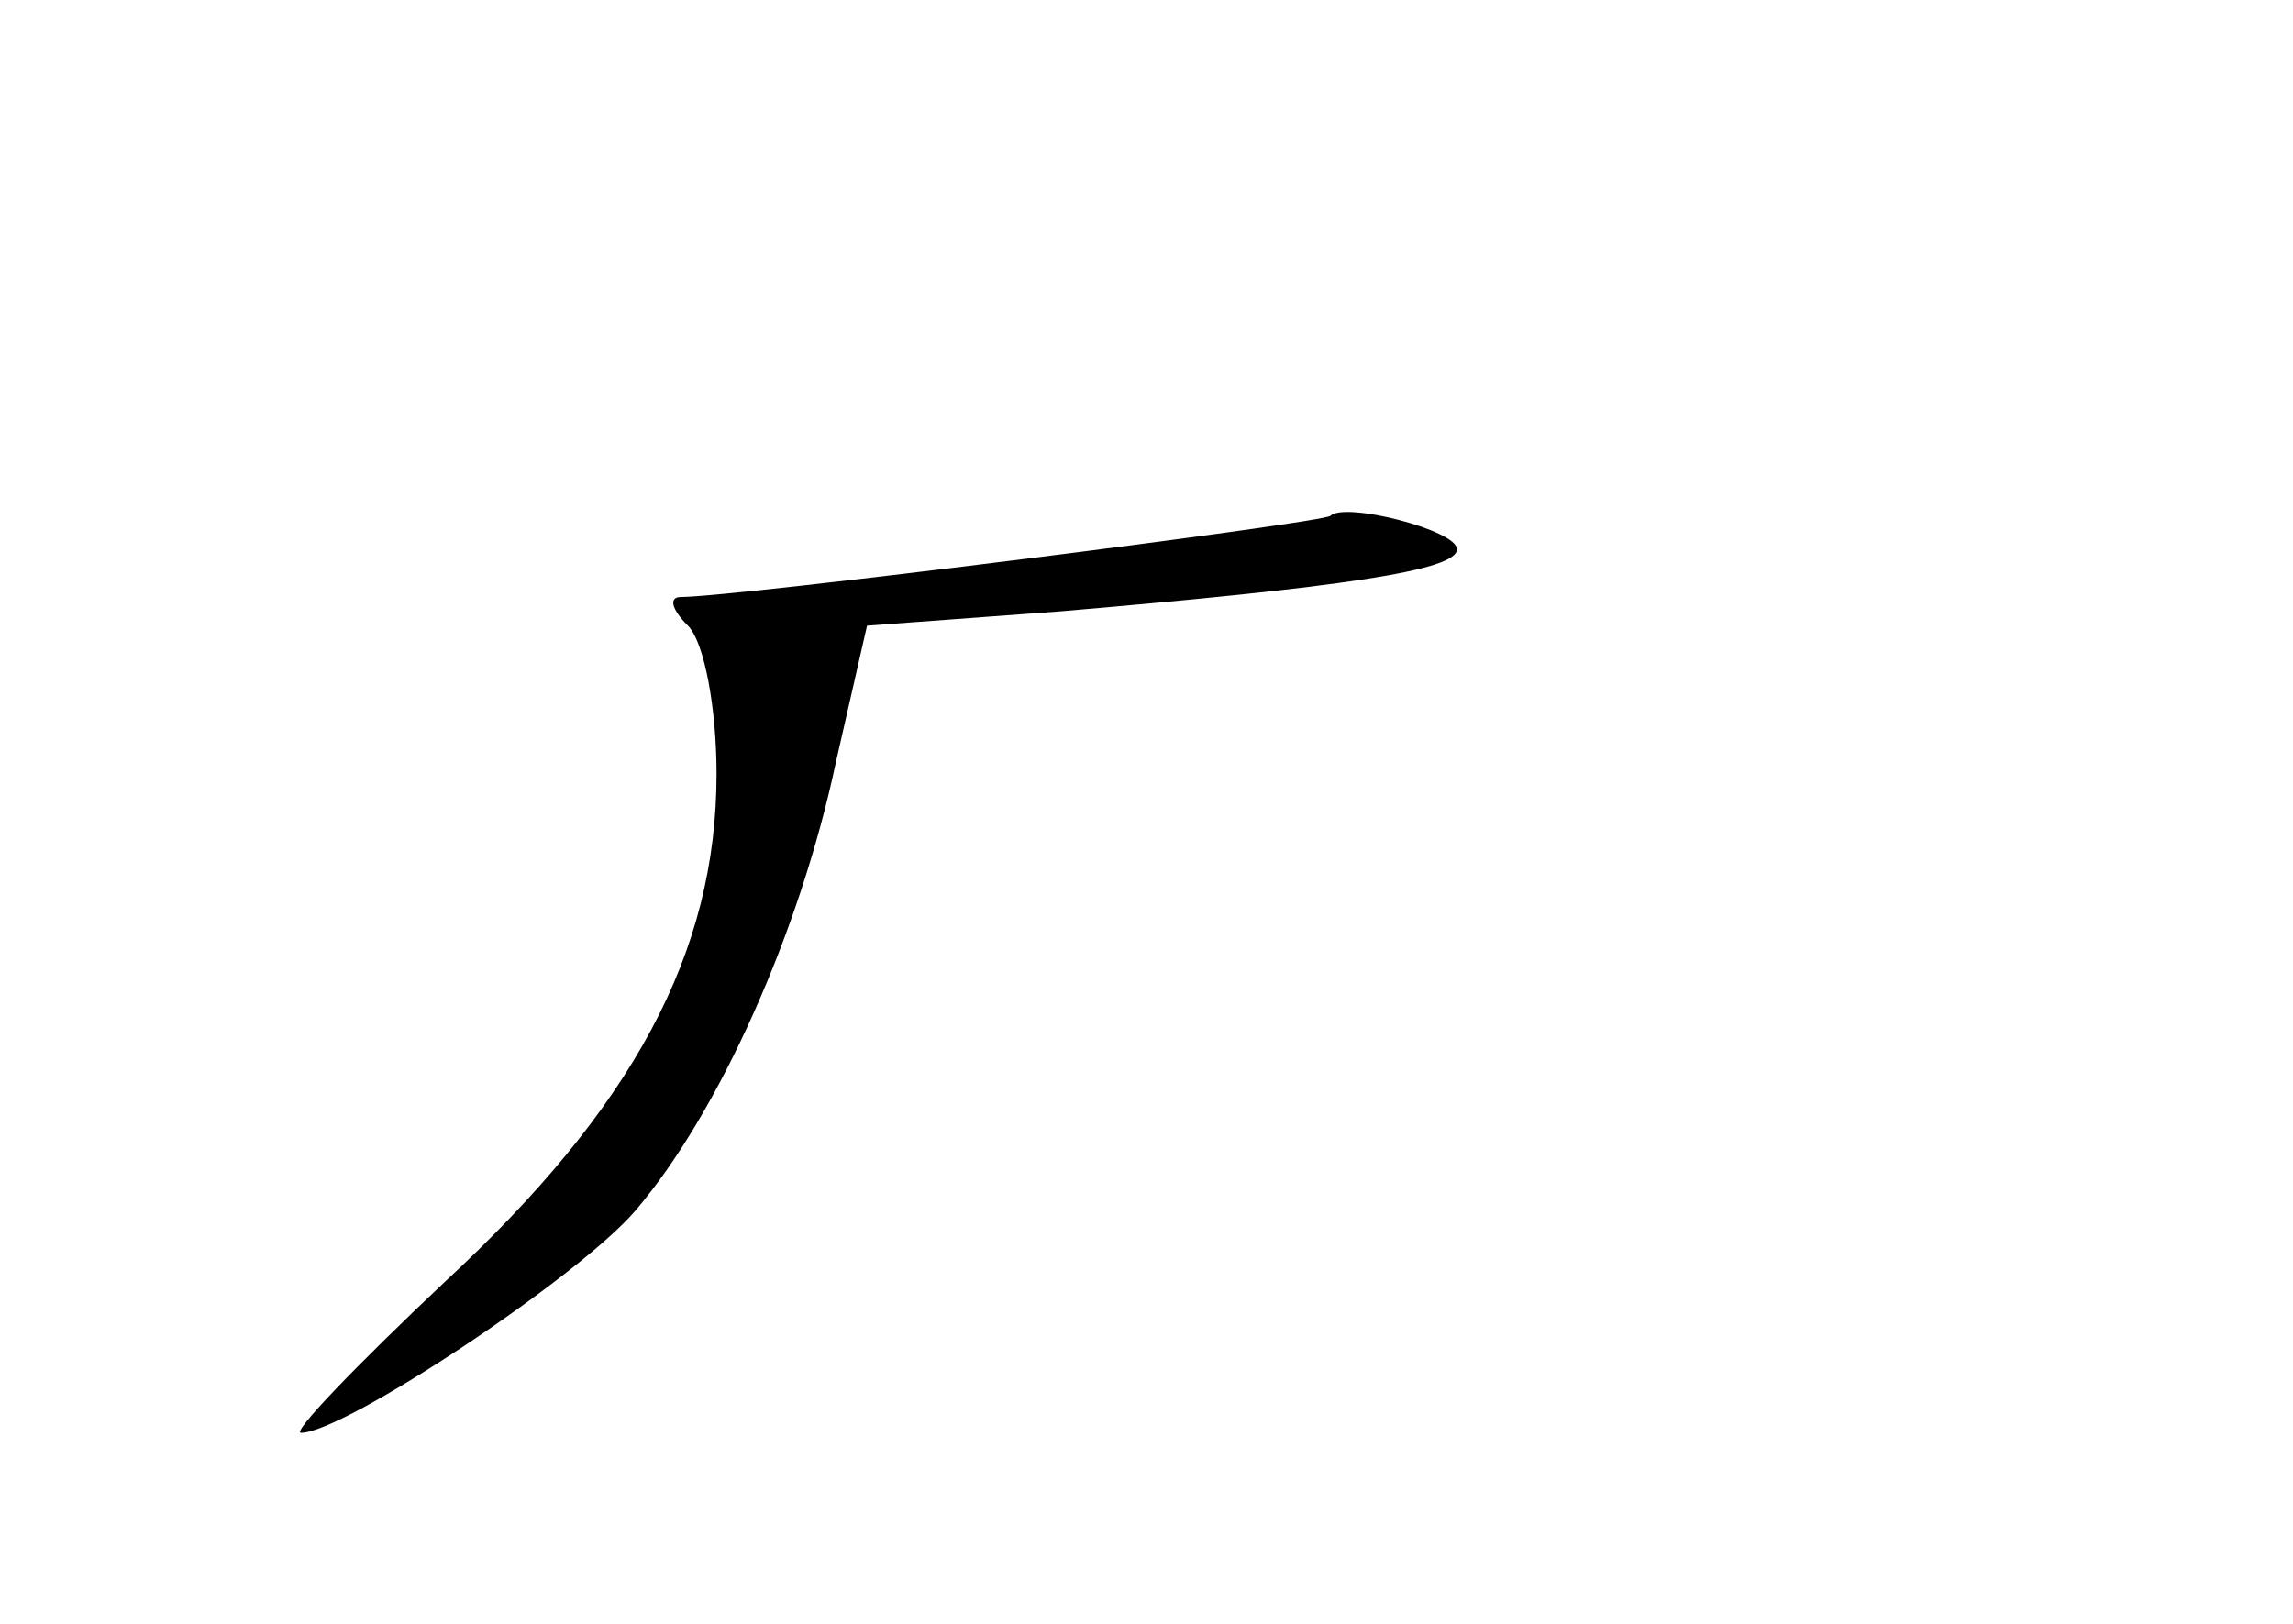 <?xml version="1.0" standalone="no"?>
<!DOCTYPE svg PUBLIC "-//W3C//DTD SVG 20010904//EN"
 "http://www.w3.org/TR/2001/REC-SVG-20010904/DTD/svg10.dtd">
<svg version="1.0" xmlns="http://www.w3.org/2000/svg"
 width="96pt" height="68pt" viewBox="0 0 96 68"
 preserveAspectRatio="xMidYMid meet">
<g transform="translate(0,68) scale(0.1,-0.1)"
fill="#000000" stroke="none">
<path d="M557 464 c-3 -3 -249 -34 -272 -34 -5 0 -4 -5 3 -12 7 -7 12 -35 12
-62 0 -75 -35 -140 -114 -213 -37 -35 -64 -63 -60 -63 18 0 116 65 140 93 35
41 69 117 84 188 l13 57 81 6 c117 10 166 17 166 26 0 8 -47 20 -53 14z"/>
</g>
</svg>
